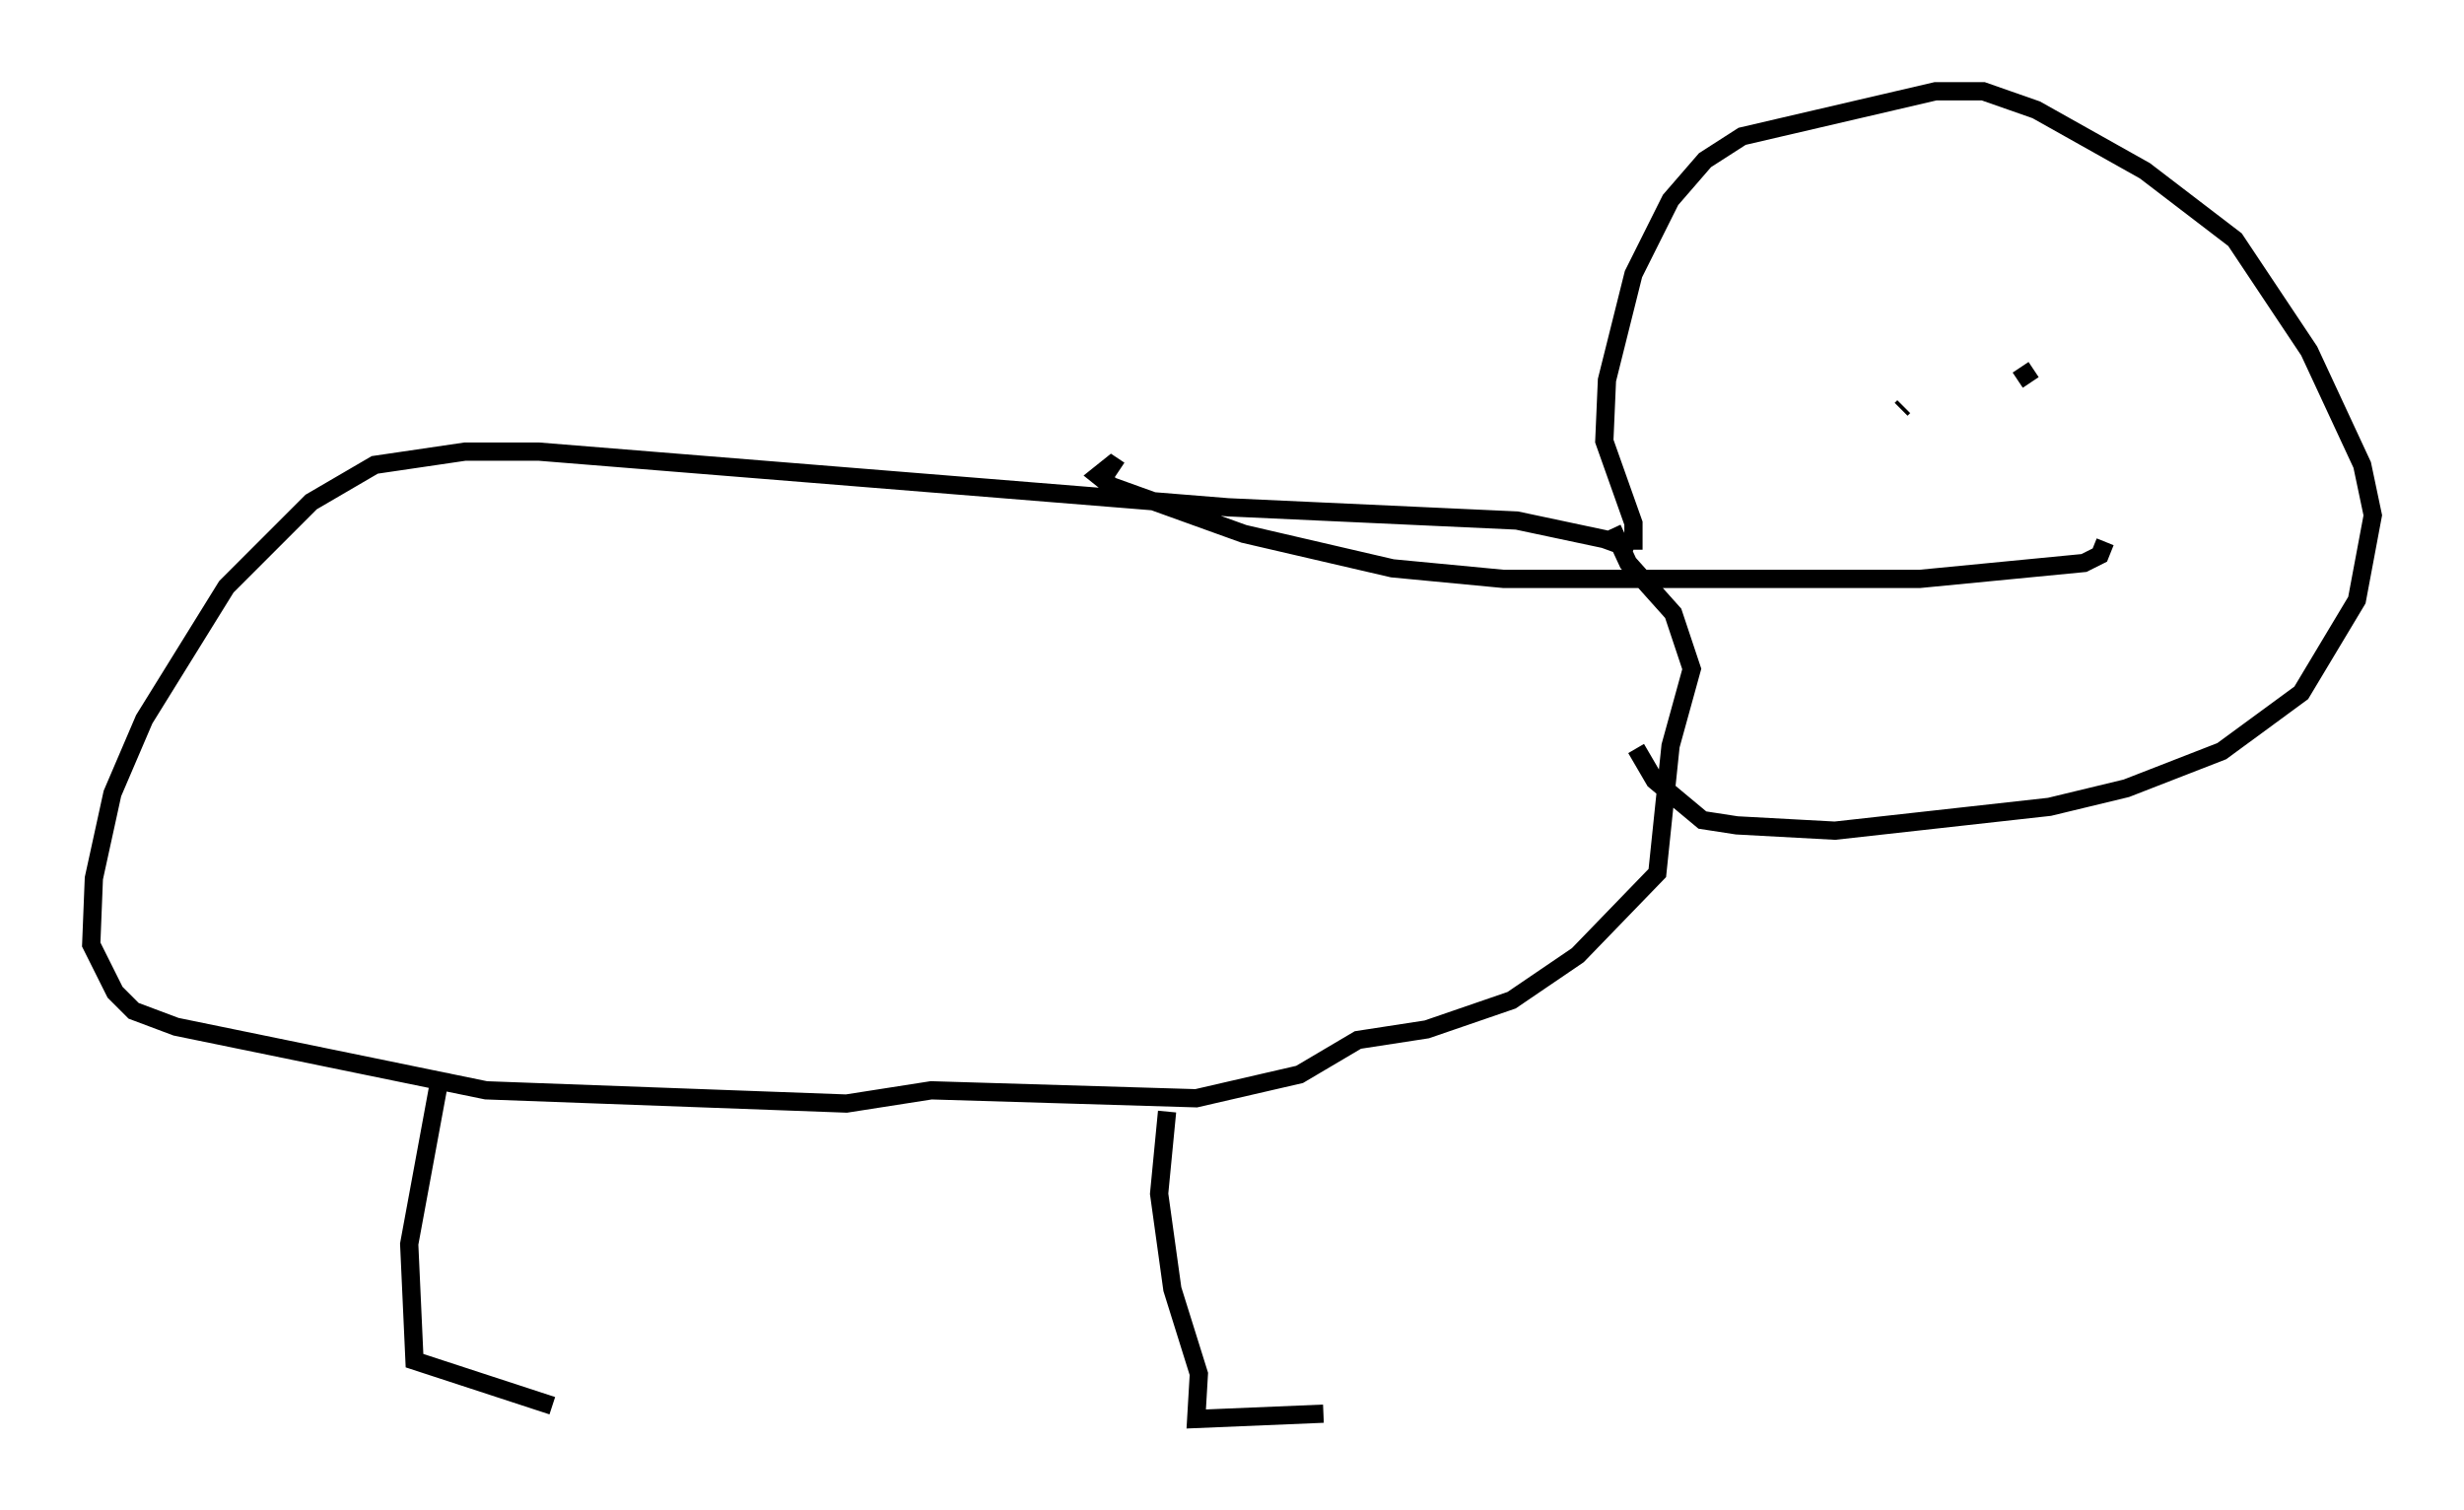 <?xml version="1.0" encoding="utf-8" ?>
<svg baseProfile="full" height="82.771" version="1.1" width="135.061" xmlns="http://www.w3.org/2000/svg" xmlns:ev="http://www.w3.org/2001/xml-events" xmlns:xlink="http://www.w3.org/1999/xlink"><defs /><rect fill="white" height="82.771" width="135.061" x="0" y="0" /><path d="M90.117, 30.855 m-0.581, -0.726 l-1.598, -0.581 -4.793, -1.017 l-15.832, -0.726 -37.765, -3.05 l-4.067, 0.0 -4.939, 0.726 l-3.486, 2.034 -4.648, 4.648 l-4.503, 7.263 -1.743, 4.067 l-1.017, 4.648 -0.145, 3.631 l1.307, 2.615 1.017, 1.017 l2.324, 0.872 16.994, 3.486 l19.754, 0.726 4.648, -0.726 l14.525, 0.436 5.665, -1.307 l3.196, -1.888 3.777, -0.581 l4.648, -1.598 3.631, -2.469 l4.358, -4.503 0.726, -6.972 l1.162, -4.212 -1.017, -3.05 l-2.469, -2.76 -0.872, -1.888 m1.162, 1.162 l0.0, -1.453 -1.598, -4.503 l0.145, -3.341 1.453, -5.81 l2.034, -4.067 1.888, -2.179 l2.034, -1.307 10.603, -2.469 l2.615, 0.0 2.905, 1.017 l5.955, 3.341 4.939, 3.777 l4.067, 6.101 2.905, 6.246 l0.581, 2.76 -0.872, 4.648 l-3.05, 5.084 -4.358, 3.196 l-5.229, 2.034 -4.212, 1.017 l-11.765, 1.307 -5.374, -0.291 l-1.888, -0.291 -2.615, -2.179 l-1.017, -1.743 m14.525, -18.592 l0.145, -0.145 m6.246, -1.453 l0.872, -0.581 m3.922, 9.441 l-0.291, 0.726 -0.872, 0.436 l-9.006, 0.872 -22.804, 0.0 l-6.101, -0.581 -8.134, -1.888 l-7.263, -2.615 -0.726, -0.581 l0.726, -0.581 0.436, 0.291 m2.615, 35.151 l-0.436, 4.503 0.726, 5.229 l1.453, 4.648 -0.145, 2.469 l6.972, -0.291 m-48.369, -18.737 l-1.743, 9.441 0.291, 6.391 l7.553, 2.469 " fill="none" stroke="black" stroke-width="1" /></svg>